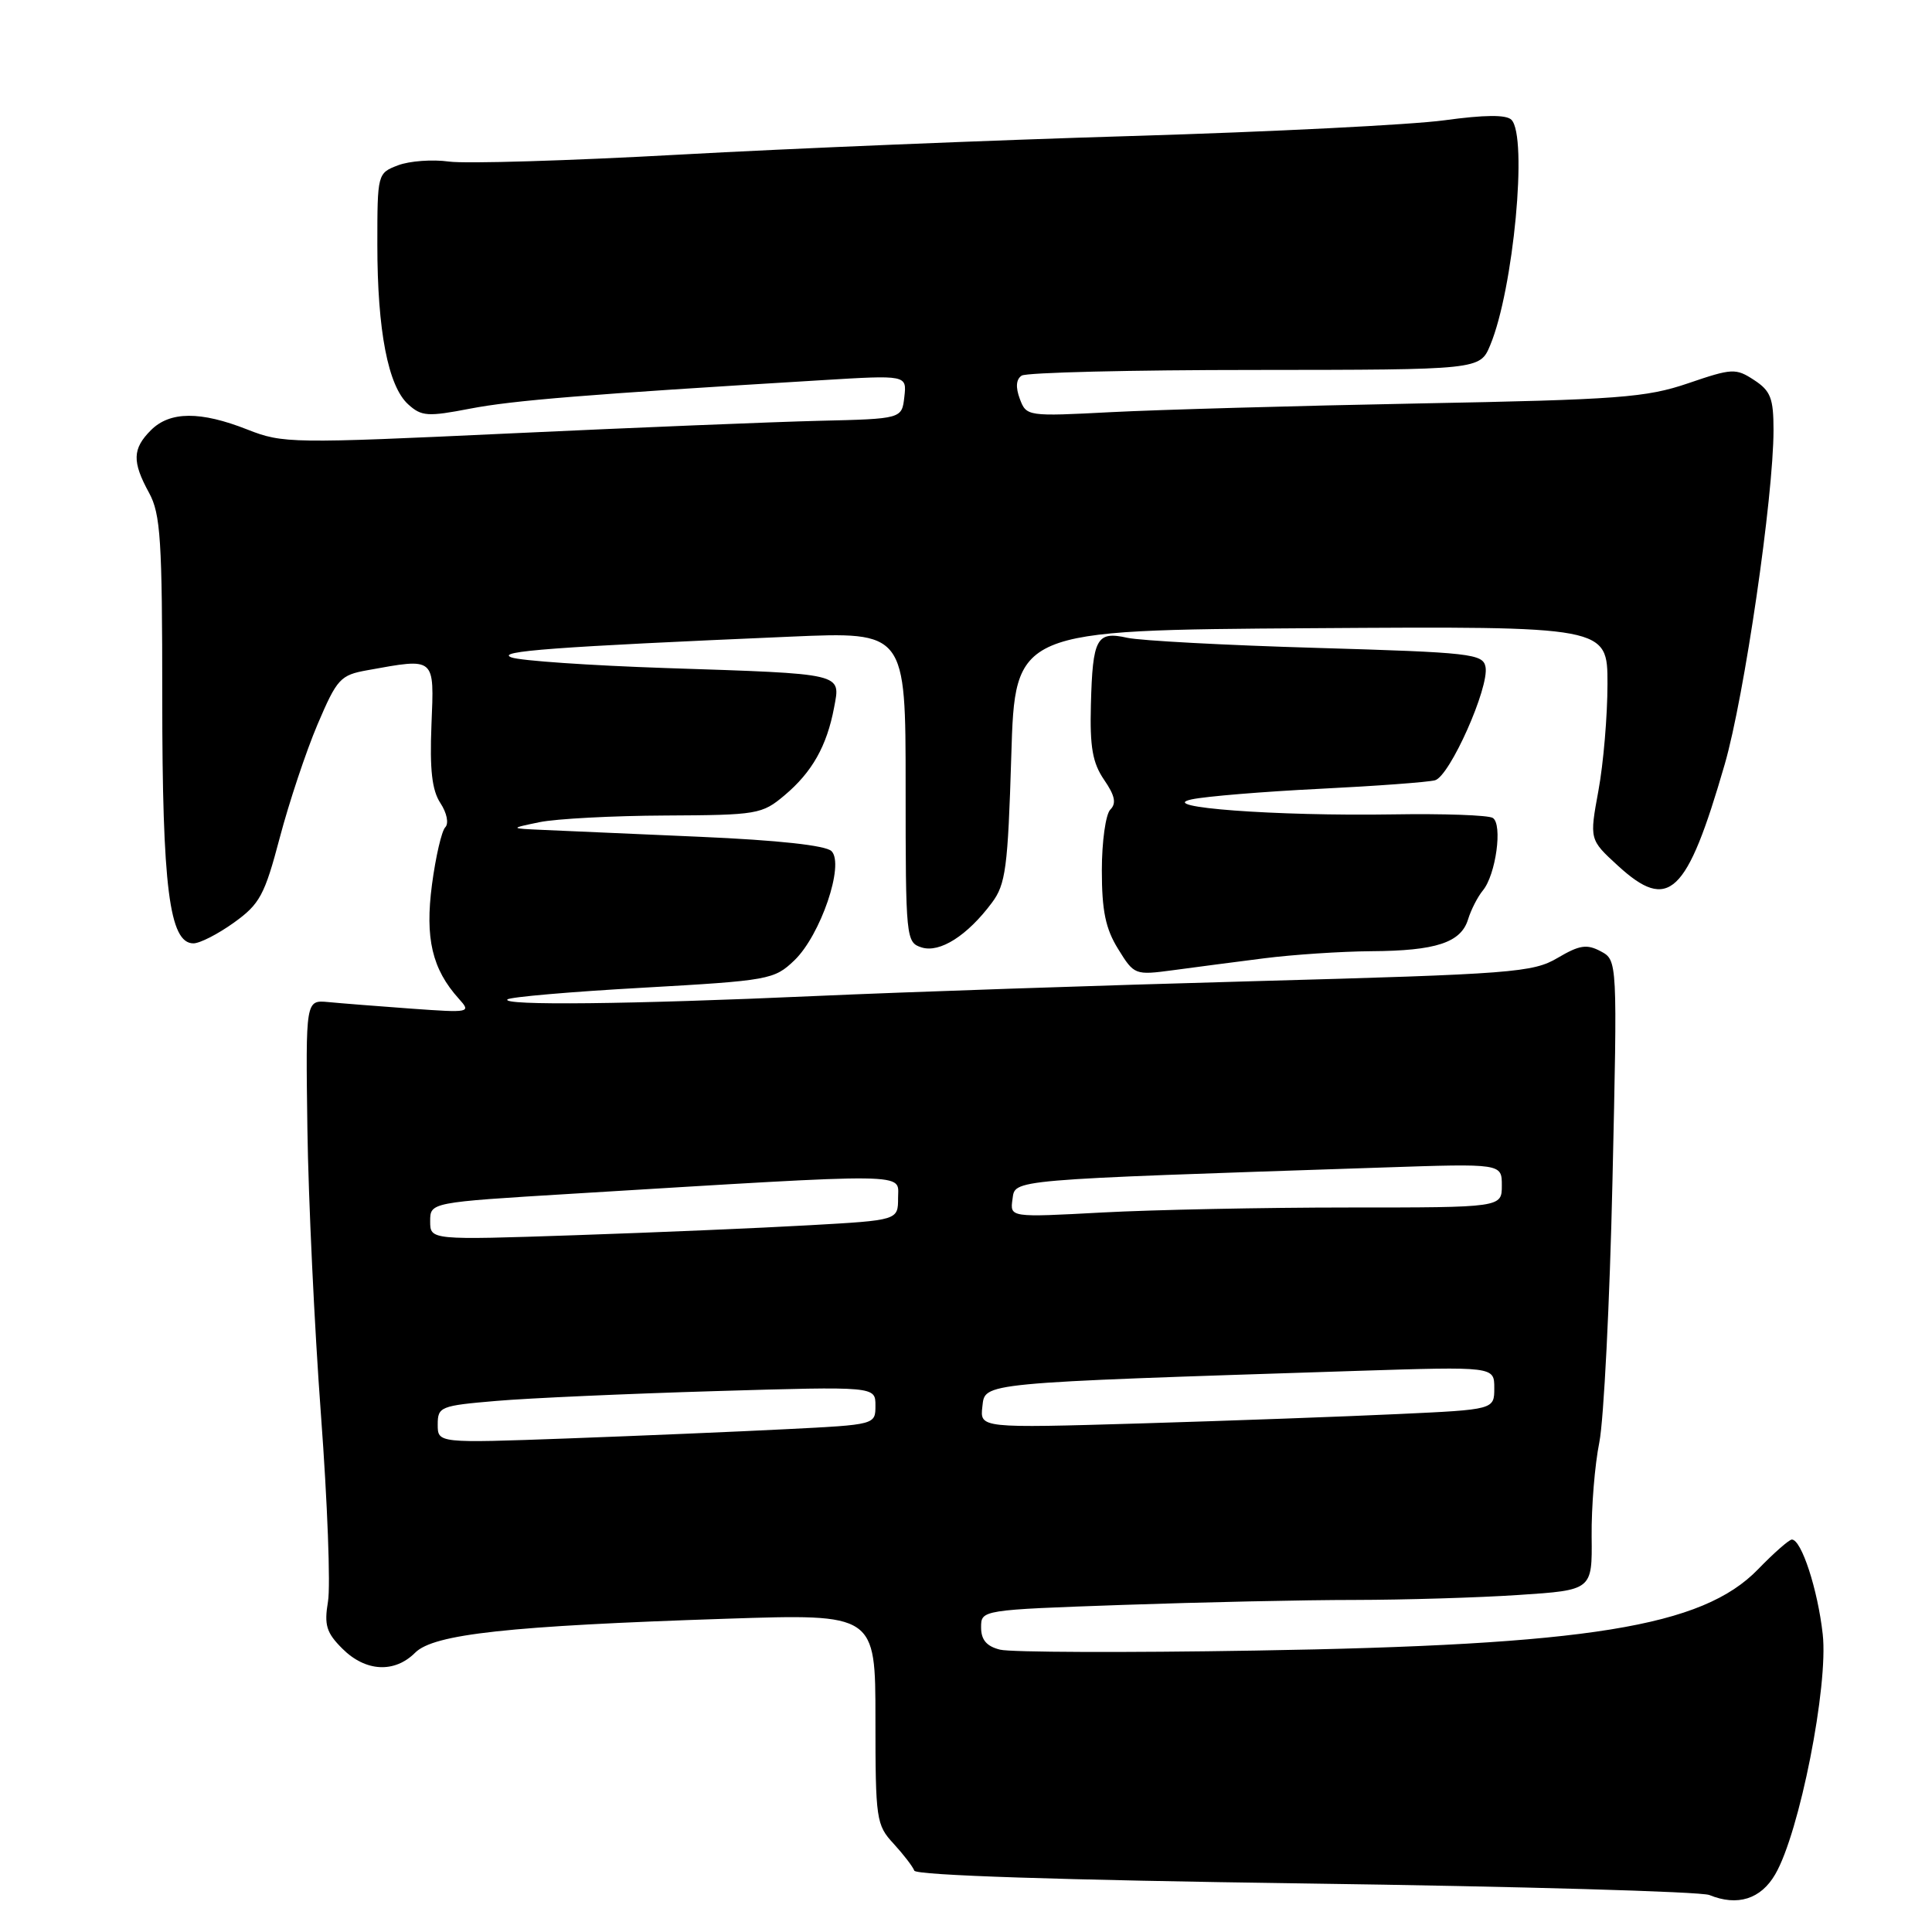 <?xml version="1.0" encoding="UTF-8" standalone="no"?>
<!DOCTYPE svg PUBLIC "-//W3C//DTD SVG 1.1//EN" "http://www.w3.org/Graphics/SVG/1.1/DTD/svg11.dtd" >
<svg xmlns="http://www.w3.org/2000/svg" xmlns:xlink="http://www.w3.org/1999/xlink" version="1.1" viewBox="0 0 256 256">
 <g >
 <path fill="currentColor"
d=" M 235.23 248.35 C 238.44 242.85 242.29 223.37 241.52 216.54 C 240.86 210.61 238.70 204.00 237.43 204.00 C 237.07 204.00 235.04 205.78 232.94 207.95 C 225.55 215.56 210.47 217.99 166.27 218.71 C 149.09 219.00 133.90 218.94 132.52 218.59 C 130.73 218.15 130.00 217.29 130.00 215.64 C 130.00 213.32 130.00 213.32 148.75 212.66 C 159.06 212.30 172.90 212.00 179.50 212.00 C 186.10 211.99 195.88 211.70 201.24 211.34 C 210.98 210.70 210.98 210.70 210.90 203.60 C 210.86 199.69 211.32 194.07 211.92 191.11 C 212.51 188.14 213.30 172.56 213.66 156.48 C 214.32 127.24 214.32 127.24 212.10 126.05 C 210.26 125.07 209.29 125.22 206.39 126.93 C 203.12 128.86 200.47 129.07 166.19 130.01 C 146.01 130.56 119.83 131.45 108.00 131.98 C 83.43 133.08 66.40 133.26 67.24 132.43 C 67.56 132.11 75.62 131.41 85.15 130.88 C 101.93 129.93 102.58 129.81 105.26 127.25 C 108.73 123.92 111.93 114.53 110.18 112.78 C 109.42 112.02 103.09 111.33 92.75 110.88 C 83.81 110.49 74.47 110.08 72.00 109.97 C 67.50 109.77 67.50 109.77 71.50 108.94 C 73.70 108.49 81.20 108.09 88.17 108.06 C 100.35 108.00 100.97 107.90 103.96 105.38 C 107.61 102.31 109.56 98.85 110.52 93.76 C 111.38 89.15 112.04 89.31 88.22 88.52 C 78.16 88.18 68.96 87.55 67.77 87.11 C 65.56 86.29 73.39 85.71 104.75 84.36 C 120.00 83.70 120.00 83.70 120.00 104.28 C 120.00 124.38 120.05 124.88 122.12 125.54 C 124.53 126.30 128.18 123.98 131.43 119.62 C 133.26 117.18 133.55 115.00 134.00 100.18 C 134.50 83.50 134.50 83.50 173.75 83.24 C 213.00 82.98 213.00 82.98 213.00 90.62 C 213.00 94.83 212.46 101.19 211.80 104.76 C 210.61 111.25 210.61 111.25 214.36 114.69 C 221.12 120.89 223.51 118.63 228.53 101.29 C 231.13 92.32 235.00 65.82 235.00 56.98 C 235.00 52.78 234.62 51.79 232.43 50.36 C 230.00 48.77 229.53 48.79 223.68 50.79 C 218.13 52.68 214.49 52.96 188.00 53.46 C 171.78 53.77 153.44 54.29 147.25 54.61 C 136.13 55.19 136.00 55.17 135.13 52.85 C 134.55 51.30 134.64 50.25 135.38 49.77 C 135.99 49.36 149.91 49.02 166.30 49.02 C 196.10 49.00 196.10 49.00 197.46 45.74 C 200.54 38.37 202.46 18.06 200.27 15.87 C 199.58 15.18 196.72 15.21 191.38 15.94 C 187.05 16.53 168.43 17.47 150.00 18.02 C 131.57 18.57 104.58 19.68 90.00 20.49 C 75.42 21.30 61.70 21.71 59.50 21.41 C 57.30 21.10 54.26 21.33 52.75 21.90 C 50.02 22.94 50.00 23.01 50.00 32.43 C 50.00 43.80 51.42 51.17 54.09 53.58 C 55.85 55.18 56.68 55.23 62.28 54.15 C 67.98 53.05 77.70 52.26 108.83 50.38 C 120.16 49.69 120.16 49.69 119.83 52.59 C 119.50 55.50 119.50 55.50 108.50 55.76 C 102.45 55.91 84.03 56.66 67.57 57.43 C 38.65 58.78 37.48 58.77 32.79 56.92 C 26.56 54.46 22.51 54.49 20.00 57.00 C 17.54 59.46 17.49 61.17 19.75 65.30 C 21.28 68.10 21.50 71.53 21.50 92.50 C 21.50 117.56 22.44 125.00 25.63 125.00 C 26.48 125.00 28.90 123.76 31.00 122.25 C 34.43 119.79 35.06 118.61 37.07 111.00 C 38.30 106.33 40.55 99.58 42.07 96.00 C 44.66 89.93 45.09 89.45 48.67 88.81 C 57.75 87.17 57.54 86.99 57.17 96.05 C 56.93 102.01 57.24 104.72 58.36 106.42 C 59.22 107.73 59.49 109.11 59.00 109.62 C 58.52 110.10 57.73 113.52 57.24 117.21 C 56.30 124.33 57.26 128.41 60.79 132.33 C 62.46 134.18 62.30 134.21 54.50 133.65 C 50.10 133.33 45.15 132.94 43.50 132.78 C 40.50 132.50 40.50 132.50 40.73 149.50 C 40.86 158.85 41.67 175.95 42.53 187.50 C 43.39 199.05 43.81 210.17 43.46 212.21 C 42.94 215.33 43.24 216.34 45.37 218.46 C 48.43 221.52 52.27 221.73 55.01 218.99 C 57.48 216.52 67.41 215.44 96.25 214.49 C 116.00 213.84 116.00 213.84 116.00 227.78 C 116.00 241.09 116.11 241.82 118.40 244.29 C 119.71 245.72 120.95 247.33 121.15 247.87 C 121.37 248.49 140.57 249.12 173.00 249.57 C 201.32 249.96 225.40 250.65 226.50 251.10 C 230.22 252.62 233.32 251.65 235.23 248.35 Z  M 167.50 126.98 C 171.35 126.49 177.73 126.07 181.68 126.04 C 190.28 125.99 193.59 124.90 194.53 121.81 C 194.92 120.54 195.80 118.83 196.48 118.00 C 198.21 115.93 199.13 109.20 197.80 108.38 C 197.21 108.01 191.28 107.80 184.61 107.91 C 168.99 108.16 152.99 106.96 157.91 105.92 C 159.78 105.52 167.43 104.89 174.91 104.52 C 182.38 104.15 189.24 103.64 190.15 103.39 C 192.11 102.84 197.35 91.07 196.84 88.37 C 196.50 86.63 194.91 86.45 174.49 85.85 C 162.39 85.50 151.09 84.89 149.37 84.51 C 145.30 83.60 144.78 84.56 144.55 93.37 C 144.40 99.00 144.77 101.09 146.30 103.33 C 147.74 105.42 147.95 106.45 147.12 107.28 C 146.51 107.89 146.00 111.52 146.00 115.33 C 146.00 120.69 146.49 123.06 148.16 125.75 C 150.28 129.19 150.39 129.23 155.41 128.56 C 158.21 128.18 163.65 127.47 167.50 126.98 Z  M 58.00 188.76 C 58.00 186.40 58.35 186.26 65.75 185.63 C 70.01 185.26 83.06 184.68 94.75 184.33 C 116.00 183.70 116.00 183.70 116.00 186.24 C 116.00 188.78 116.00 188.78 104.25 189.37 C 97.79 189.70 84.74 190.25 75.25 190.60 C 58.00 191.23 58.00 191.23 58.00 188.76 Z  M 130.17 186.37 C 130.54 183.18 129.48 183.28 179.75 181.65 C 198.00 181.07 198.00 181.07 198.00 183.92 C 198.00 186.78 198.00 186.78 185.25 187.37 C 178.24 187.70 162.90 188.26 151.17 188.61 C 129.84 189.24 129.84 189.24 130.17 186.37 Z  M 57.00 161.82 C 57.00 159.32 57.00 159.32 75.75 158.18 C 121.49 155.40 119.00 155.37 119.00 158.72 C 119.00 161.69 119.00 161.69 107.25 162.35 C 100.79 162.72 86.84 163.31 76.25 163.67 C 57.00 164.32 57.00 164.32 57.00 161.82 Z  M 134.16 158.91 C 134.54 156.25 133.15 156.37 183.25 154.70 C 199.00 154.17 199.00 154.17 199.00 157.08 C 199.00 160.00 199.00 160.00 178.66 160.00 C 167.47 160.00 152.80 160.30 146.07 160.66 C 133.82 161.32 133.82 161.32 134.16 158.91 Z "/>
</g>
</svg>